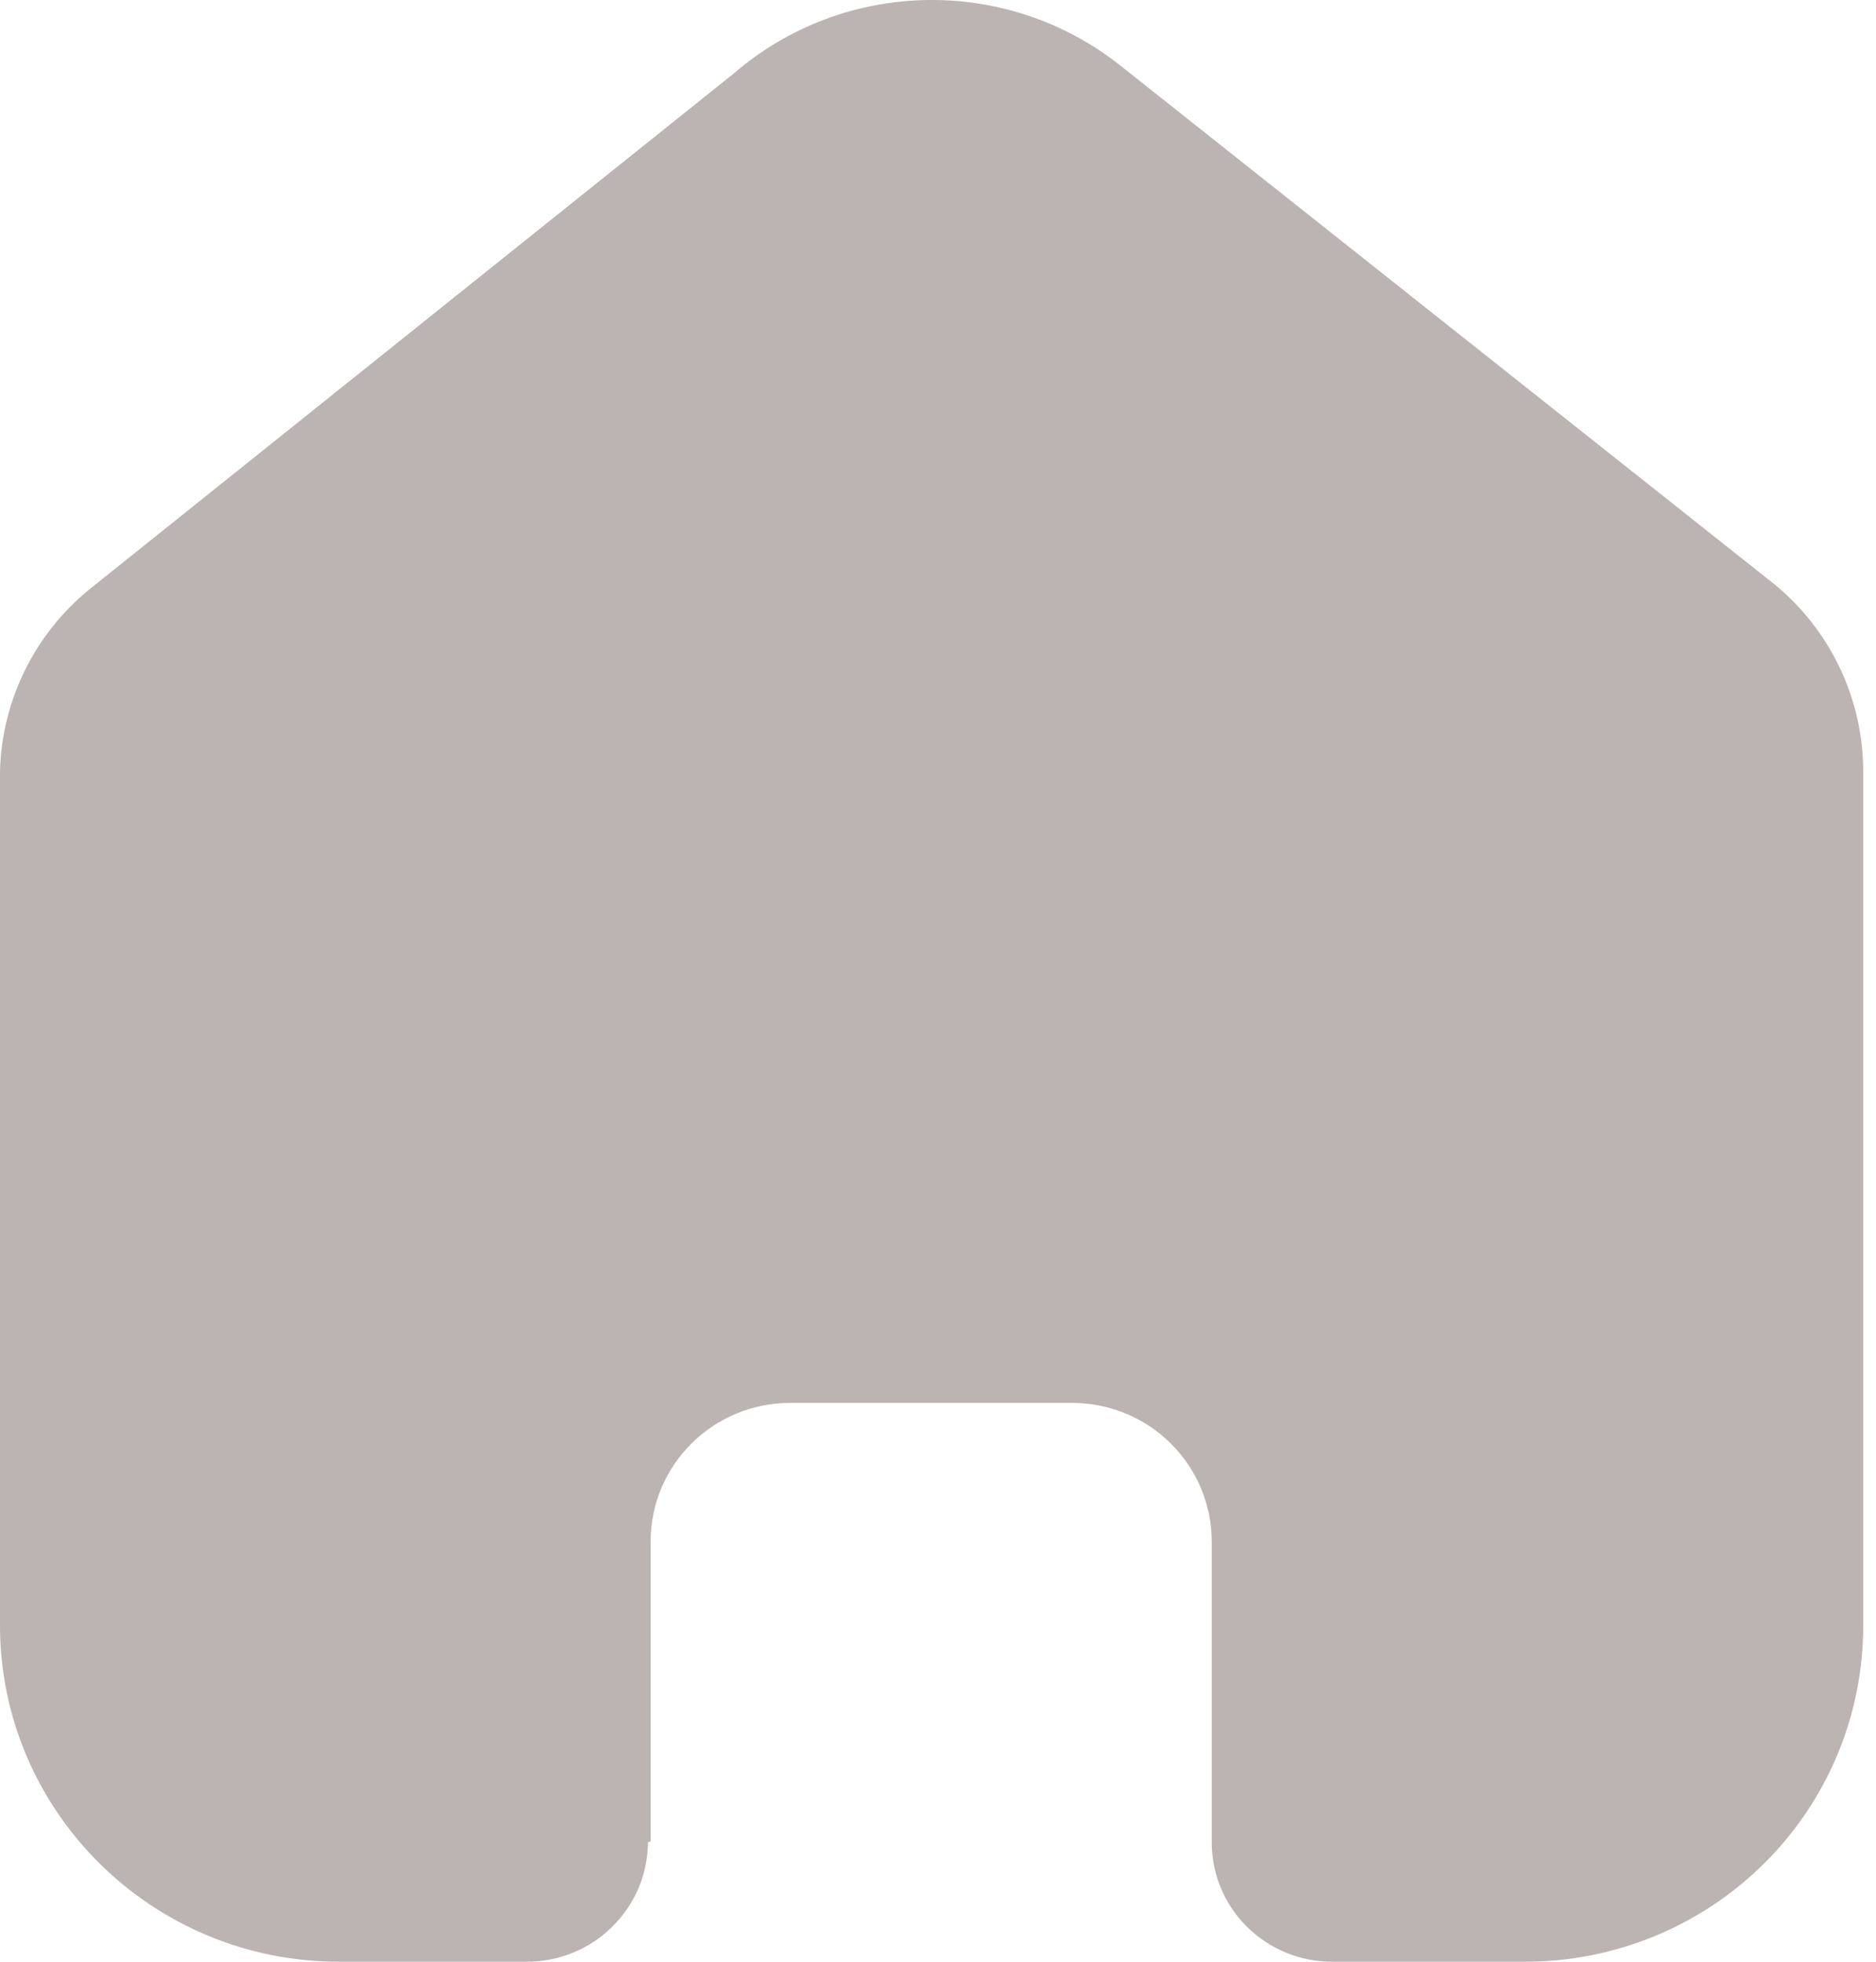 <svg width="22" height="23" viewBox="0 0 22 23" fill="none" xmlns="http://www.w3.org/2000/svg">
<path d="M7.63 21.589V18.073C7.63 17.175 8.363 16.448 9.267 16.448H12.572C13.007 16.448 13.423 16.619 13.73 16.924C14.037 17.229 14.21 17.642 14.21 18.073V21.589C14.207 21.962 14.354 22.321 14.619 22.586C14.884 22.851 15.244 23 15.62 23H17.875C18.929 23.003 19.94 22.589 20.685 21.851C21.431 21.113 21.85 20.11 21.85 19.064V9.047C21.85 8.202 21.473 7.401 20.82 6.859L13.149 0.777C11.815 -0.289 9.903 -0.255 8.608 0.859L1.112 6.859C0.429 7.385 0.02 8.189 0 9.047V19.054C0 21.233 1.779 23 3.975 23H6.178C6.959 23 7.593 22.375 7.599 21.6L7.63 21.589Z" fill="#BCB3B3"/>
</svg>
